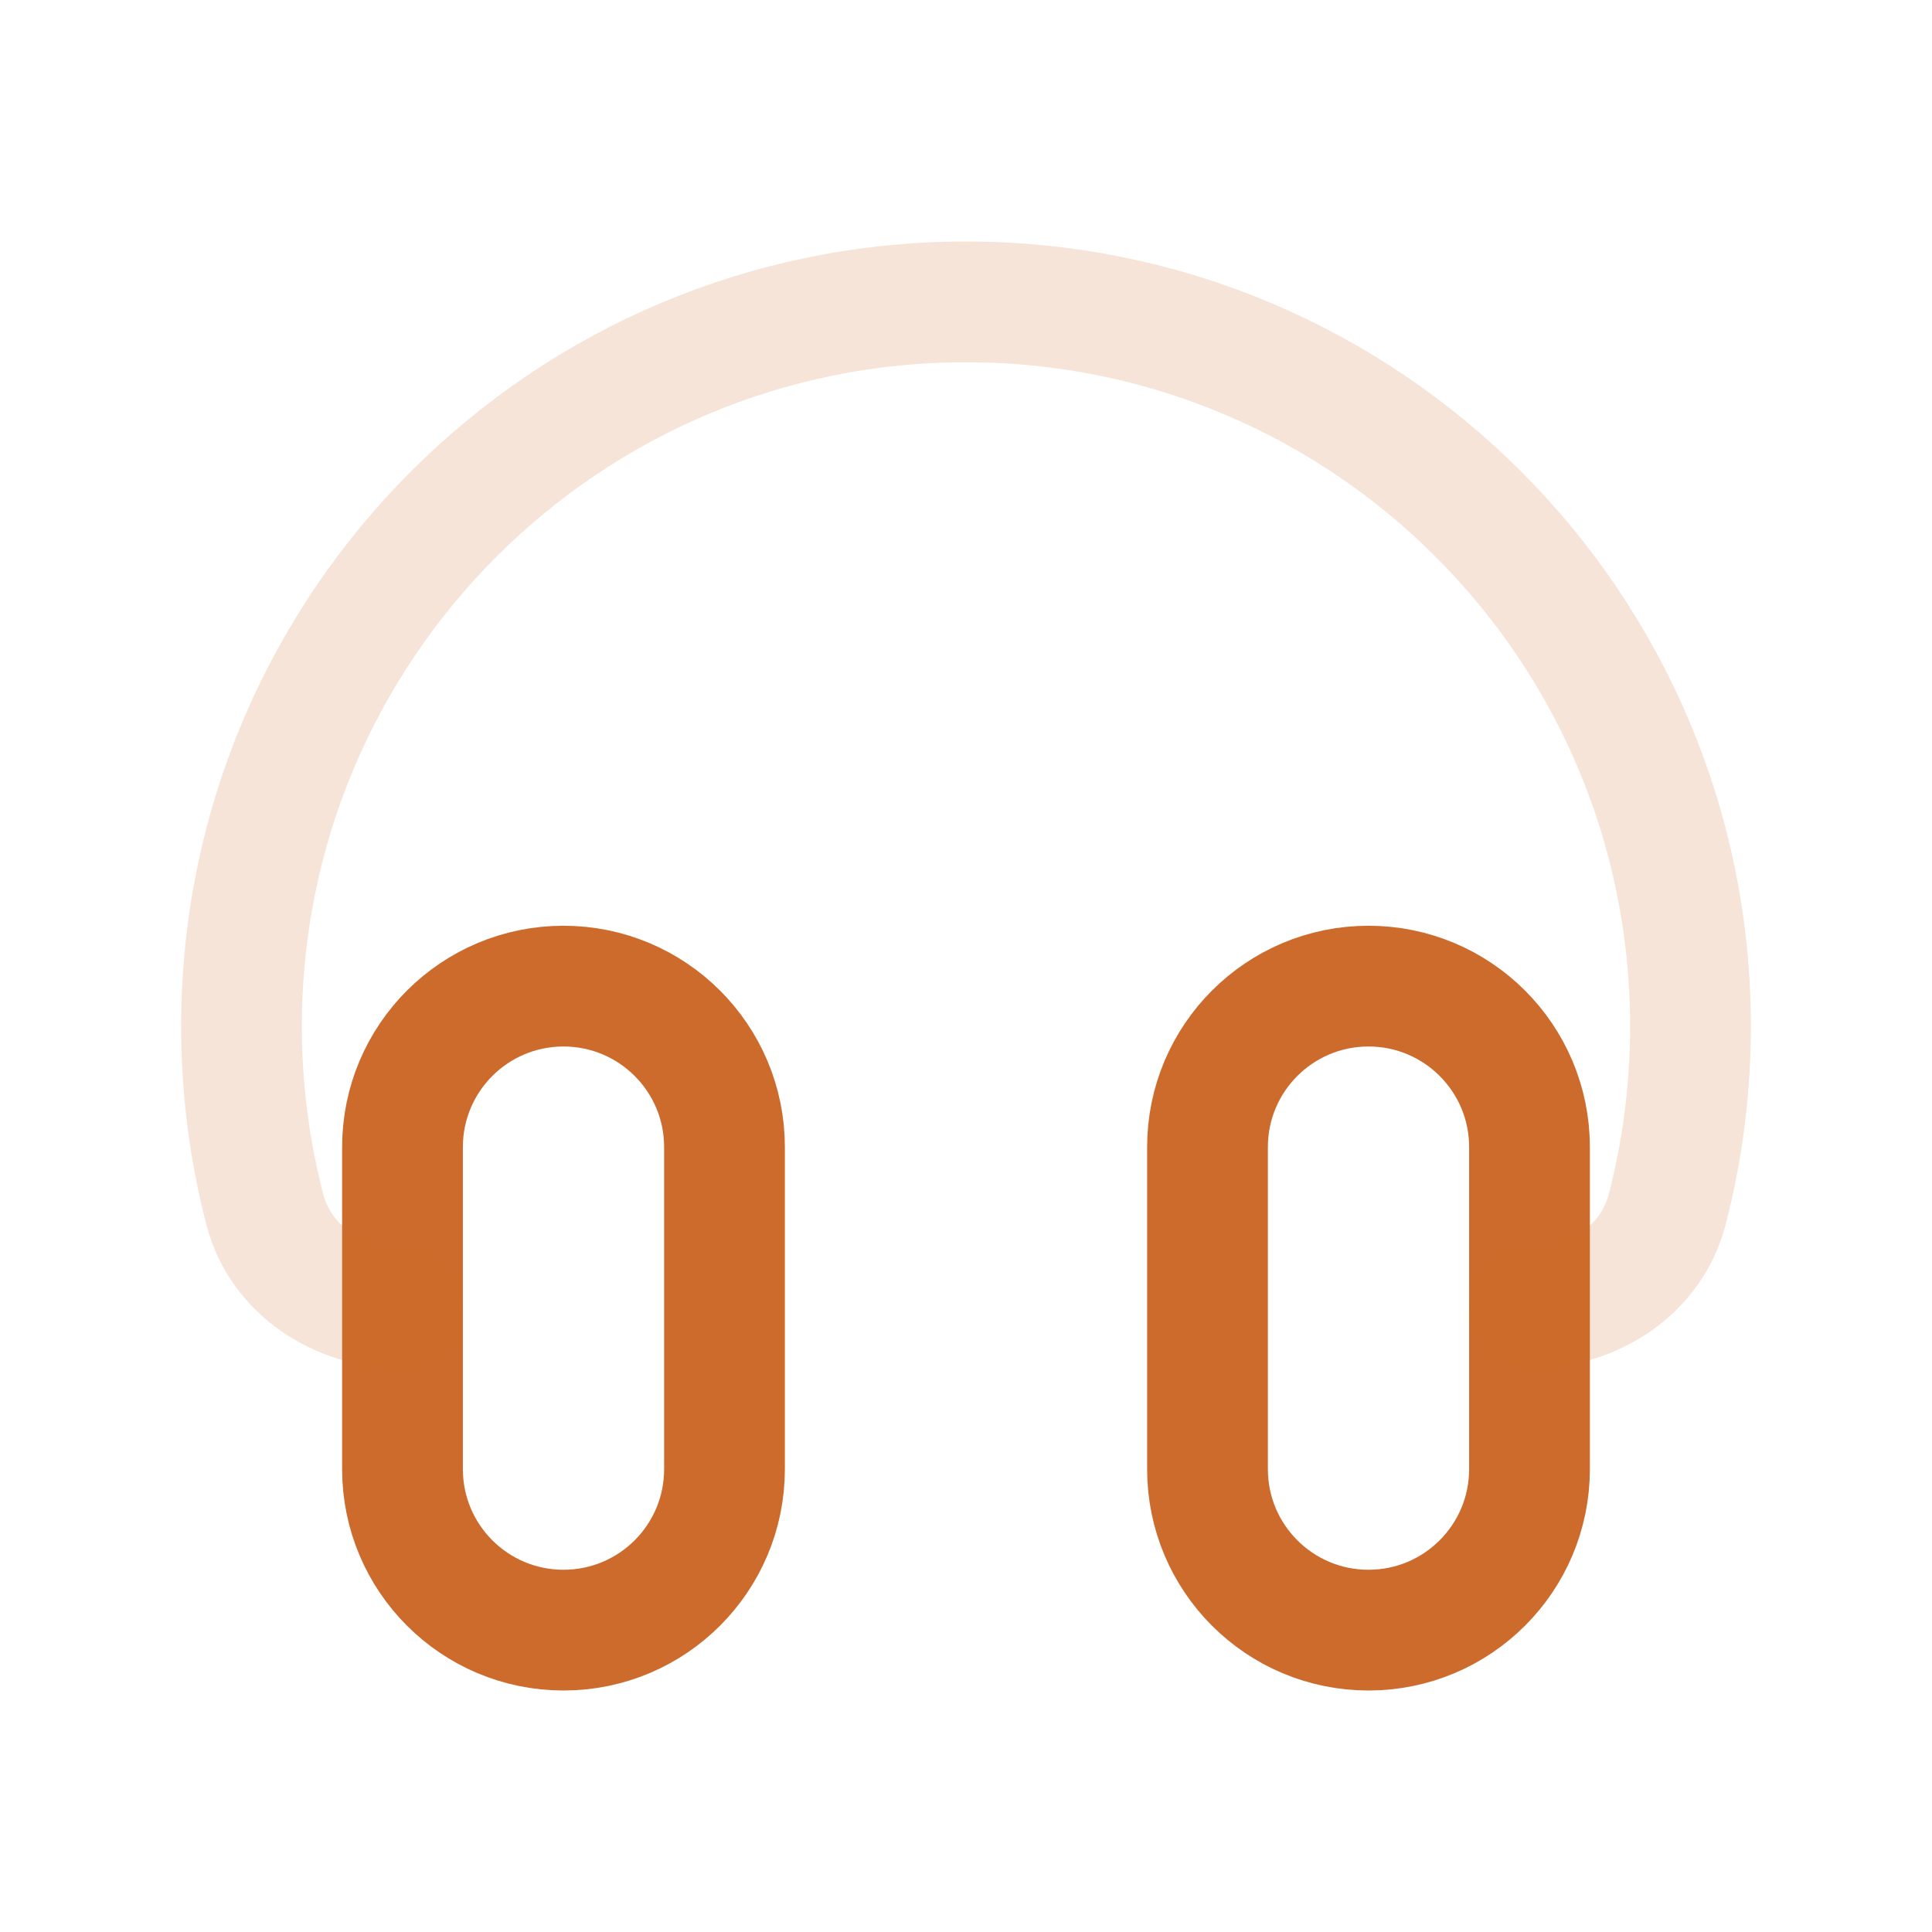 <svg width="50" height="50" viewBox="0 0 24 24" fill="none" xmlns="http://www.w3.org/2000/svg">
<path d="M5 14.25C5 13.145 5.895 12.25 7 12.25V12.25C8.105 12.25 9 13.145 9 14.25V18.25C9 19.355 8.105 20.25 7 20.25V20.25C5.895 20.25 5 19.355 5 18.25V14.25Z" stroke="#cd6b2c" stroke-width="1.5" stroke-linecap="round" stroke-linejoin="round"></path>
<path d="M15 14.25C15 13.145 15.895 12.25 17 12.25V12.25C18.105 12.25 19 13.145 19 14.25V18.25C19 19.355 18.105 20.25 17 20.25V20.25C15.895 20.25 15 19.355 15 18.25V14.25Z" stroke="#cd6b2c" stroke-width="1.5" stroke-linecap="round" stroke-linejoin="round"></path>
<path d="M5 16.25V16.25C4.216 16.25 3.488 15.785 3.29 15.026C3.101 14.299 3 13.536 3 12.75C3 7.779 7.029 3.75 12 3.75C16.971 3.75 21 7.779 21 12.75C21 13.536 20.899 14.299 20.71 15.026C20.512 15.785 19.784 16.25 19 16.25V16.25" stroke="#cd6b2c" stroke-opacity="0.18" stroke-width="1.5" stroke-linecap="round" stroke-linejoin="round"></path>
</svg>